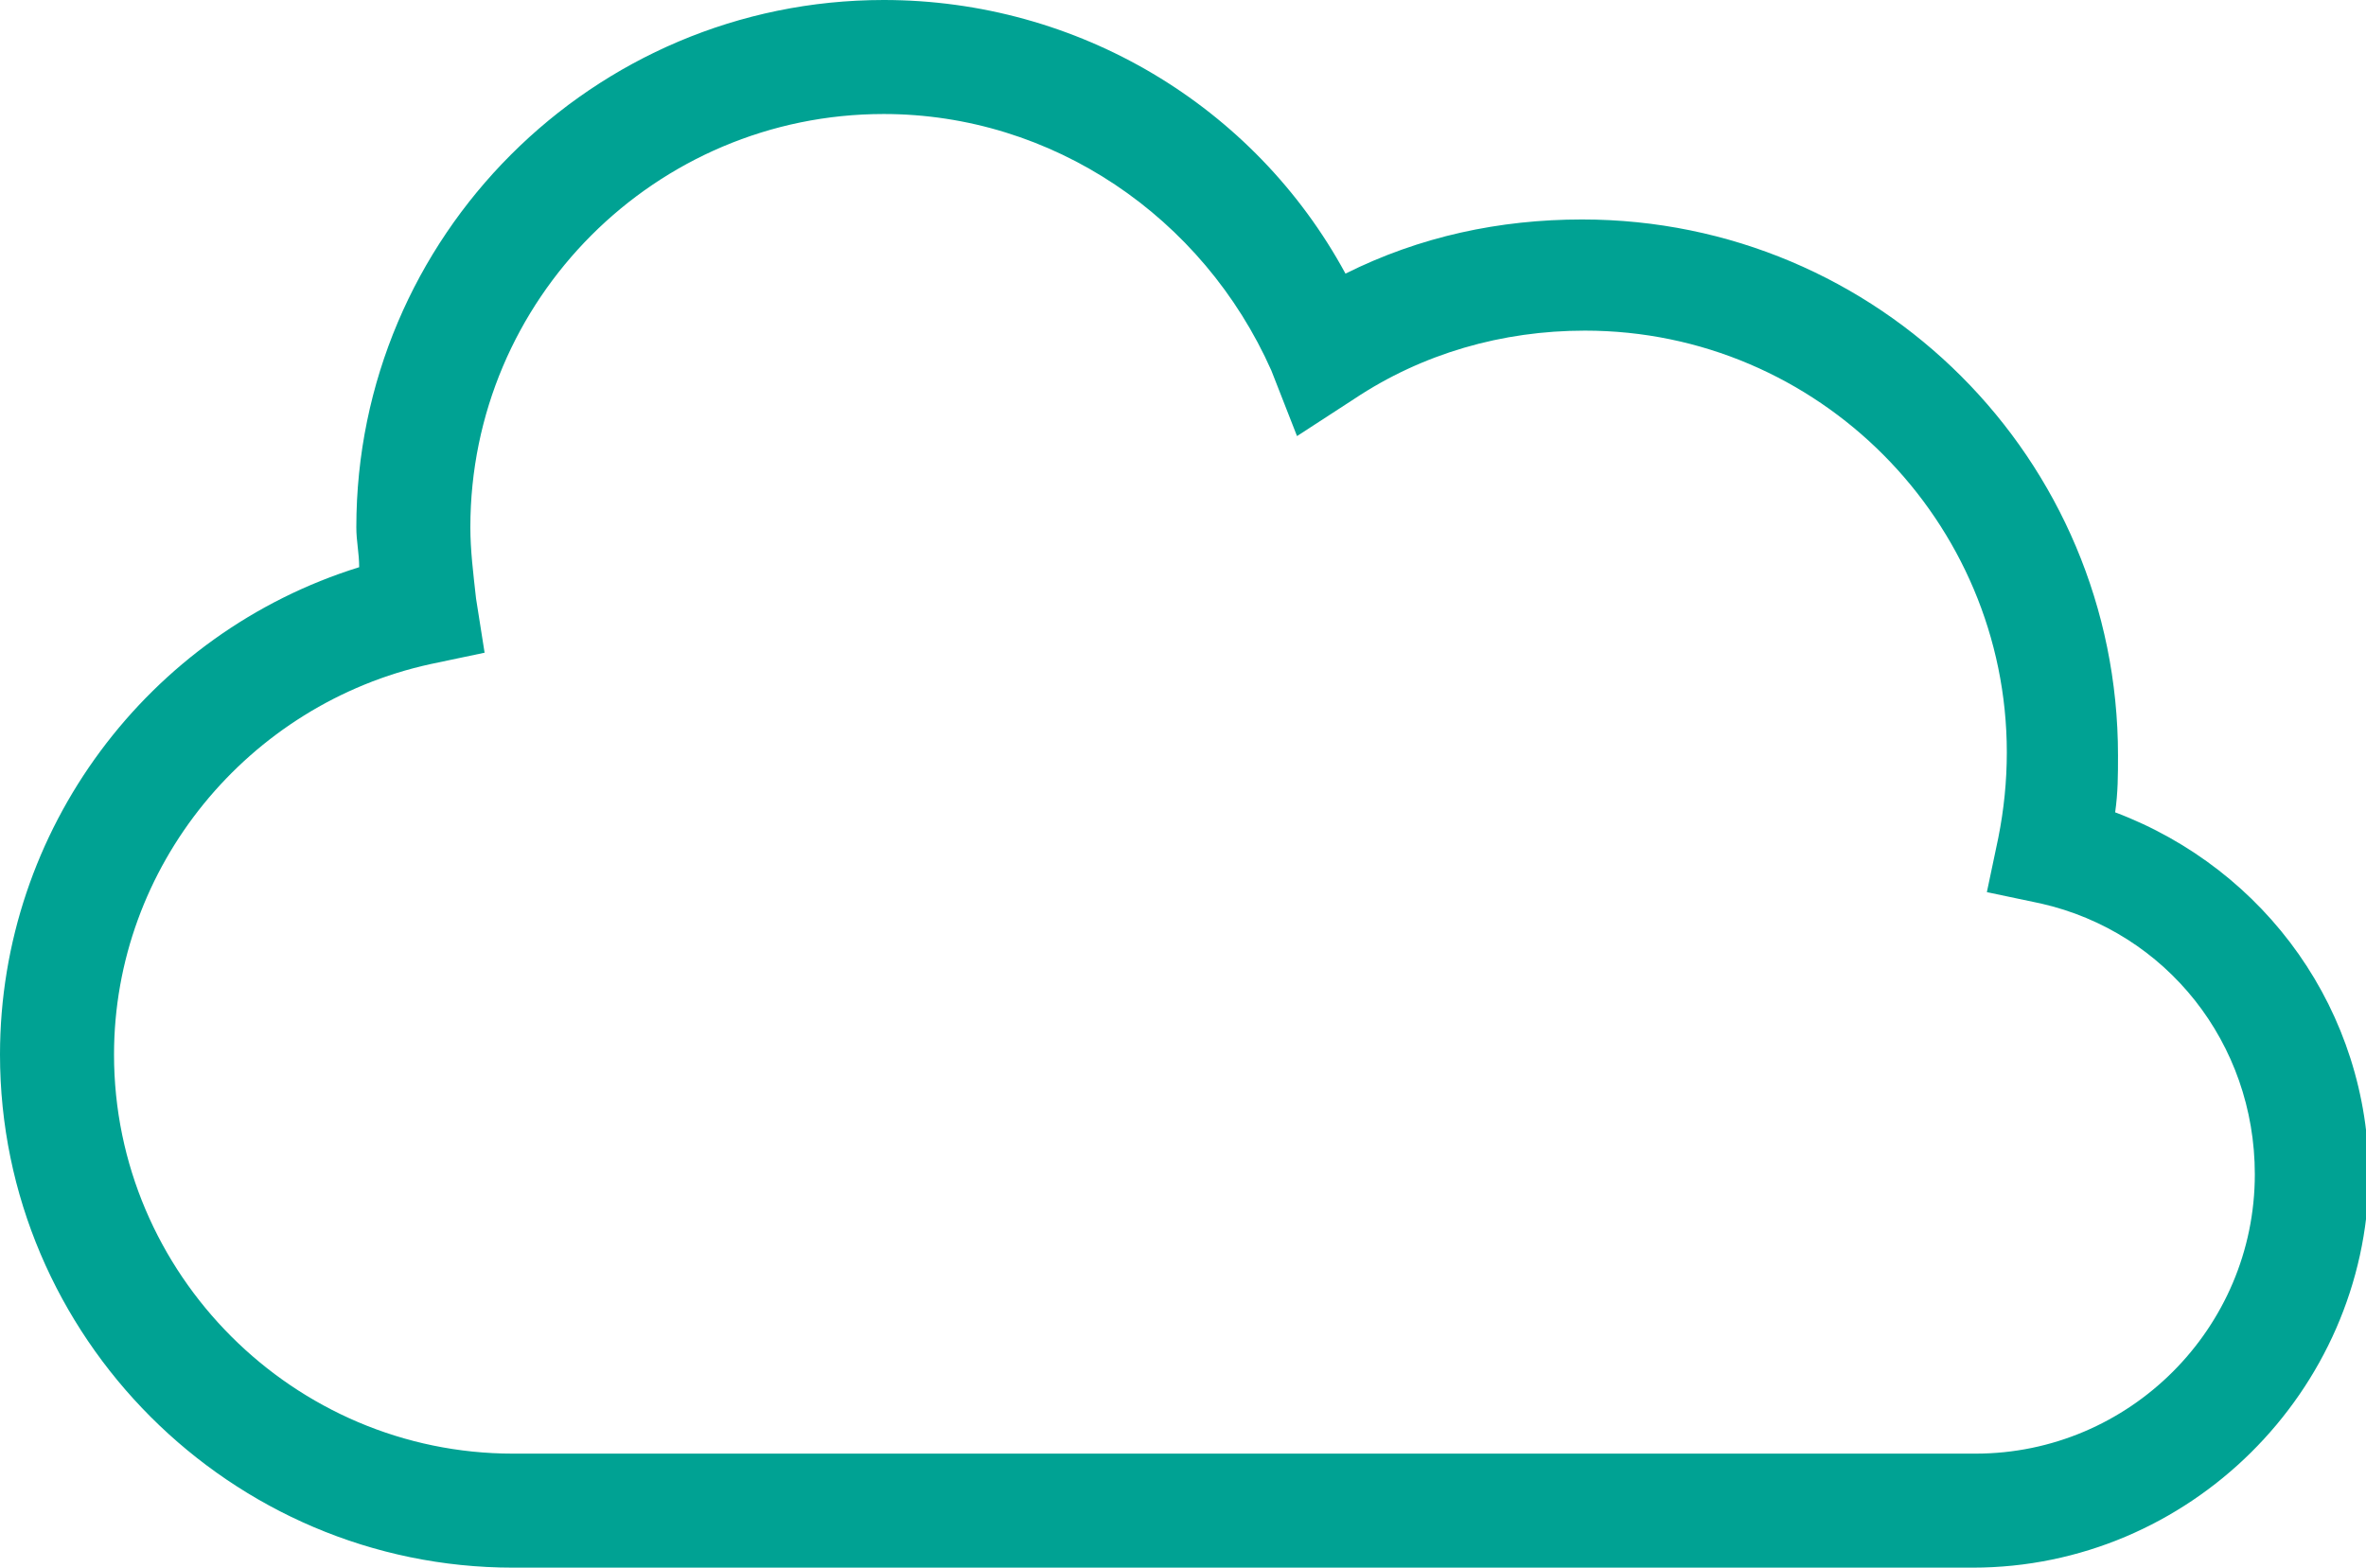 <svg version="1.1" xmlns="http://www.w3.org/2000/svg" xmlns:xlink="http://www.w3.org/1999/xlink" x="0px" y="0px"
	 viewBox="0 0 83 55" style="enable-background:new 0 0 83 55;" xml:space="preserve">
<style type="text/css">
	.st0-cloud{fill:#00A293;}
</style>
<g>
	<path class="st0-cloud" d="M69.2,55H18C8.1,55,0,46.9,0,37c0-7.9,5.2-14.8,12.6-17.1c0-0.5-0.1-0.9-0.1-1.4C12.5,8.3,20.8,0,31,0
		c6.8,0,13,3.7,16.2,9.6c2.6-1.3,5.4-1.9,8.3-1.9c10.4,0,18.8,8.4,18.8,18.8c0,0.7,0,1.3-0.1,2c5.3,2,8.9,7,8.9,12.8
		C83,48.8,76.8,55,69.2,55z M31,4c-8,0-14.5,6.5-14.5,14.5c0,0.8,0.1,1.6,0.2,2.5l0.3,1.9l-1.9,0.4C8.7,24.7,4,30.4,4,37
		c0,7.7,6.3,14,14,14h51.3c5.4,0,9.8-4.4,9.8-9.8c0-4.6-3.1-8.5-7.5-9.5l-1.9-0.4l0.4-1.9c0.2-1,0.3-2,0.3-3
		c0-8.1-6.6-14.8-14.8-14.8c-2.9,0-5.7,0.8-8.1,2.4l-2,1.3l-0.9-2.3C42.2,7.6,36.9,4,31,4z"/>
</g>
</svg>
